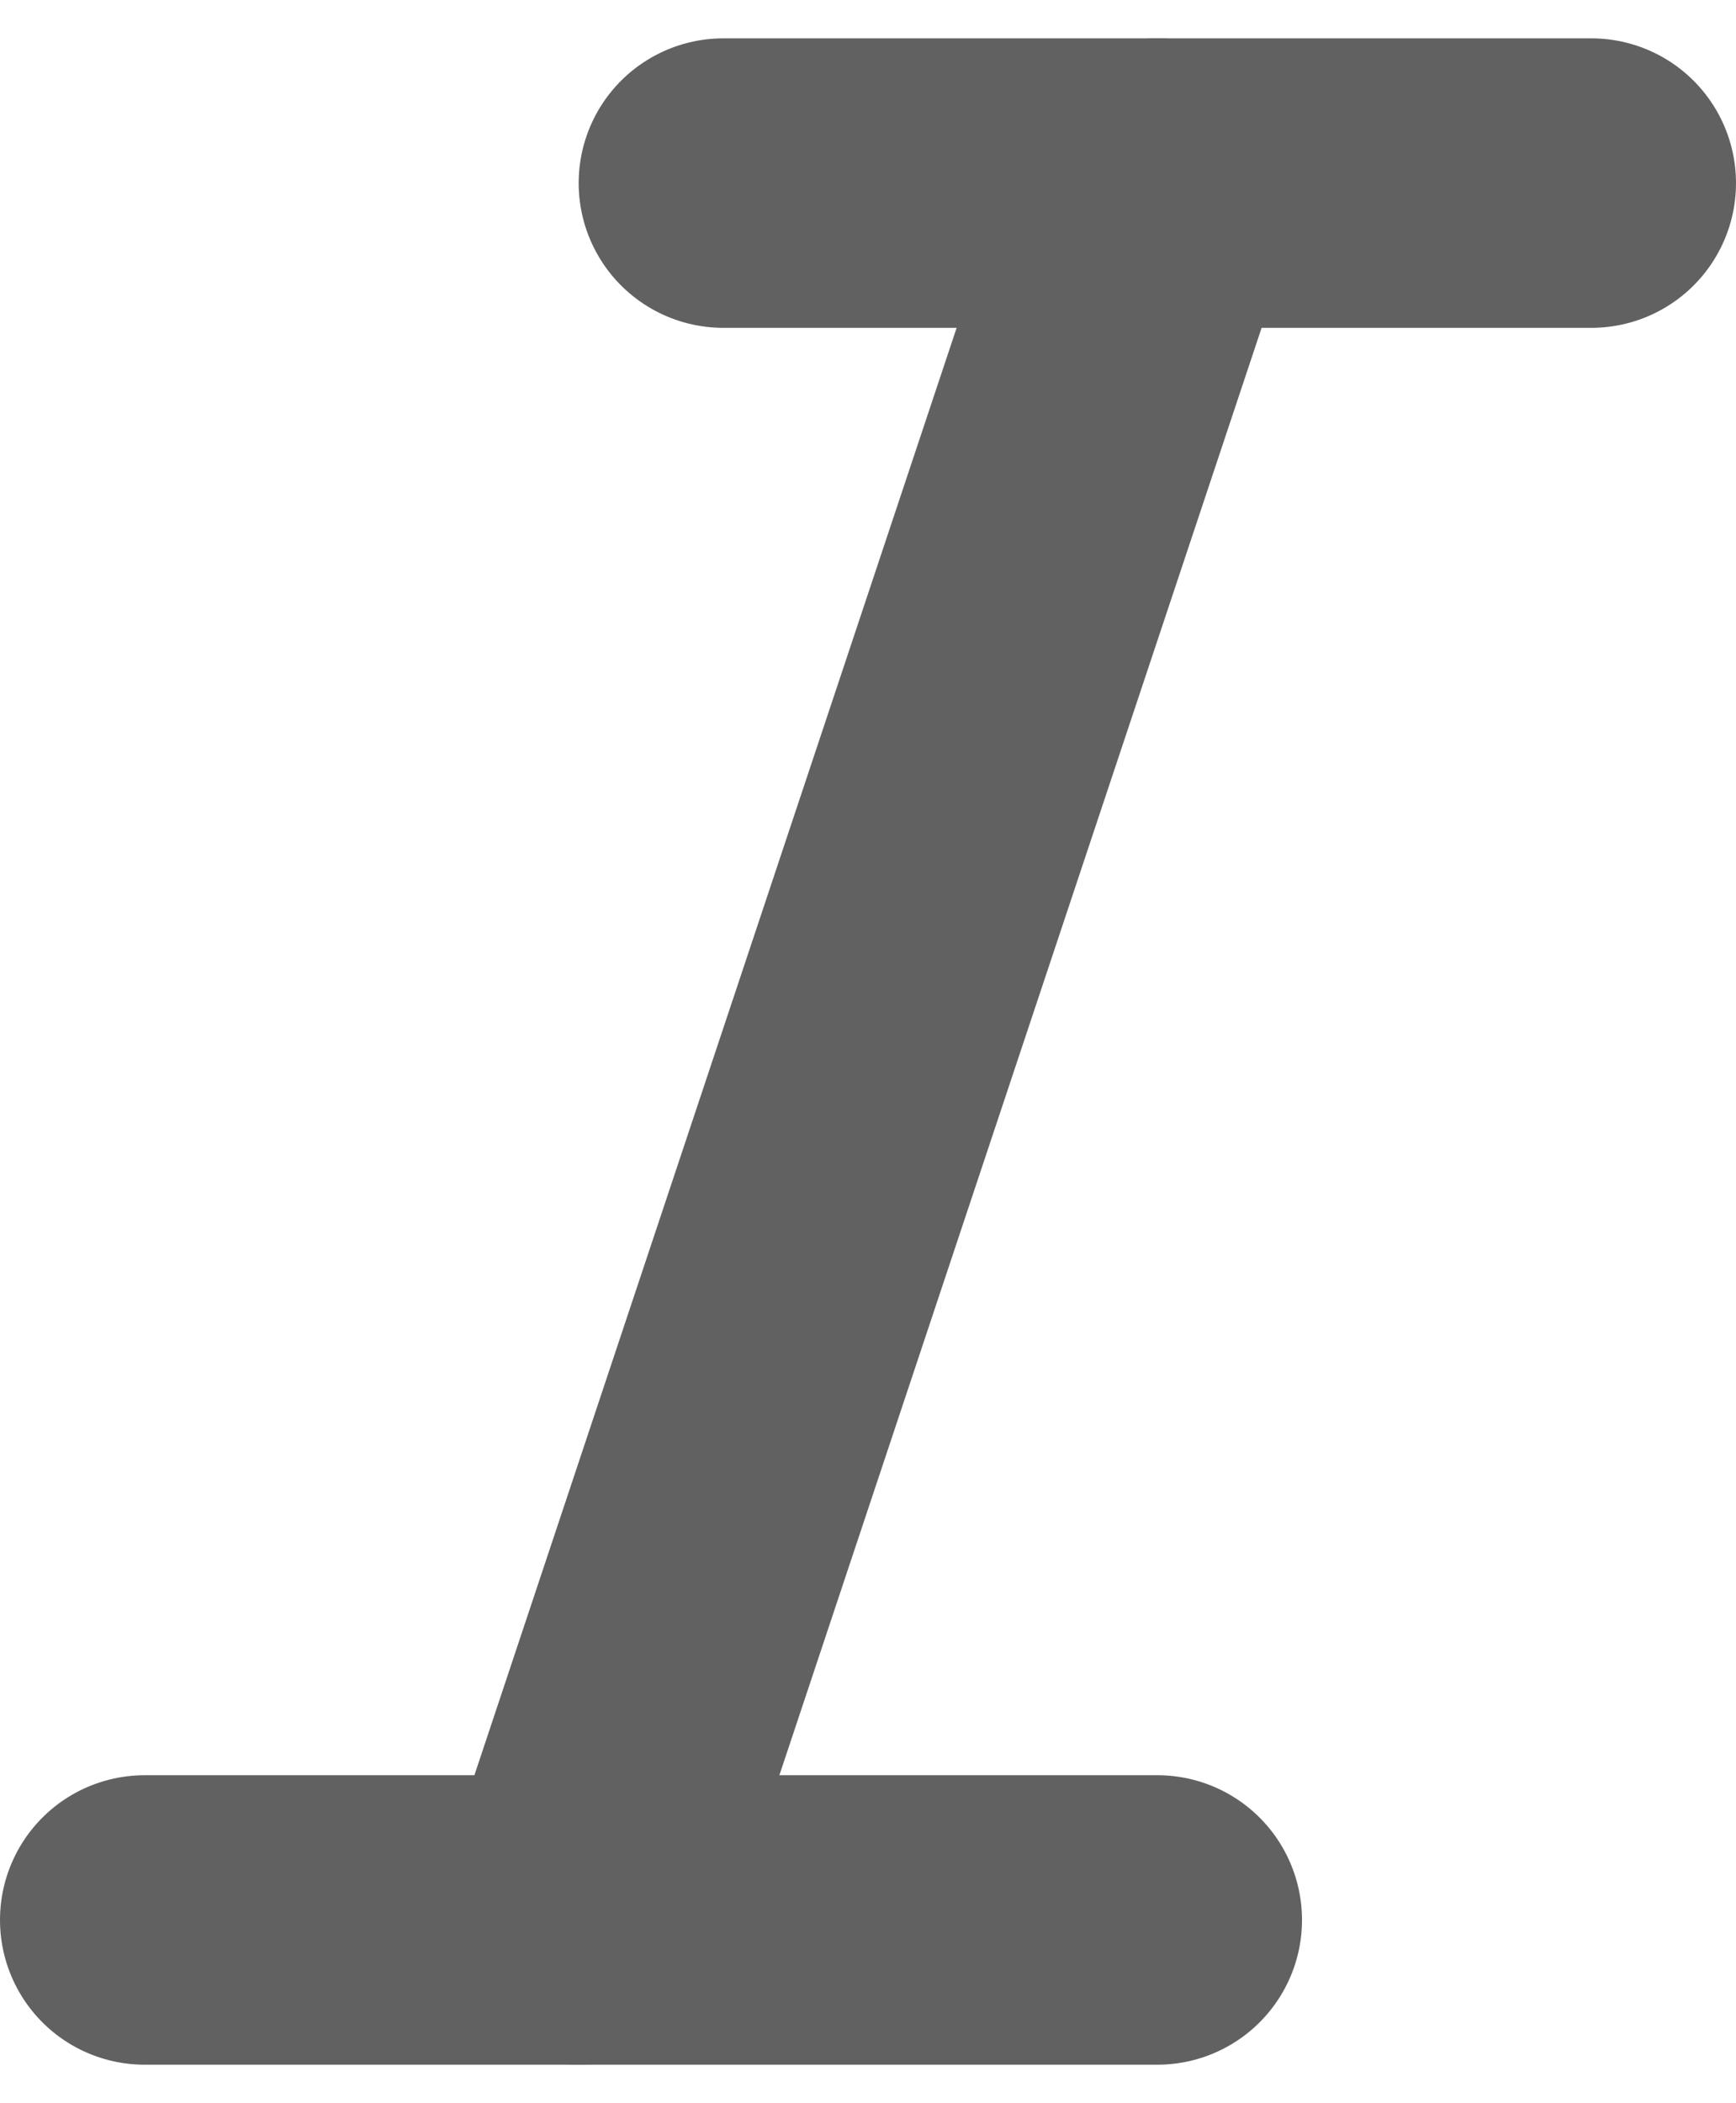 <svg xmlns="http://www.w3.org/2000/svg" width="12" height="14.53" viewBox="0 0 12 14.53">
  <g id="italic" transform="translate(1.371 1.642)" opacity="0.7">
    <line id="Line_1324" data-name="Line 1324" x1="6" transform="translate(3.629 -0.377)" fill="none" stroke="#1e1e1e" stroke-linecap="round" stroke-linejoin="round" stroke-width="2"/>
    <line id="Line_1325" data-name="Line 1325" x1="7" transform="translate(-0.371 11.623)" fill="none" stroke="#1e1e1e" stroke-linecap="round" stroke-linejoin="round" stroke-width="2"/>
    <line id="Line_1326" data-name="Line 1326" x1="4" y2="12" transform="translate(2.629 -0.377)" fill="none" stroke="#1e1e1e" stroke-linecap="round" stroke-linejoin="round" stroke-width="2"/>
  </g>
</svg>
